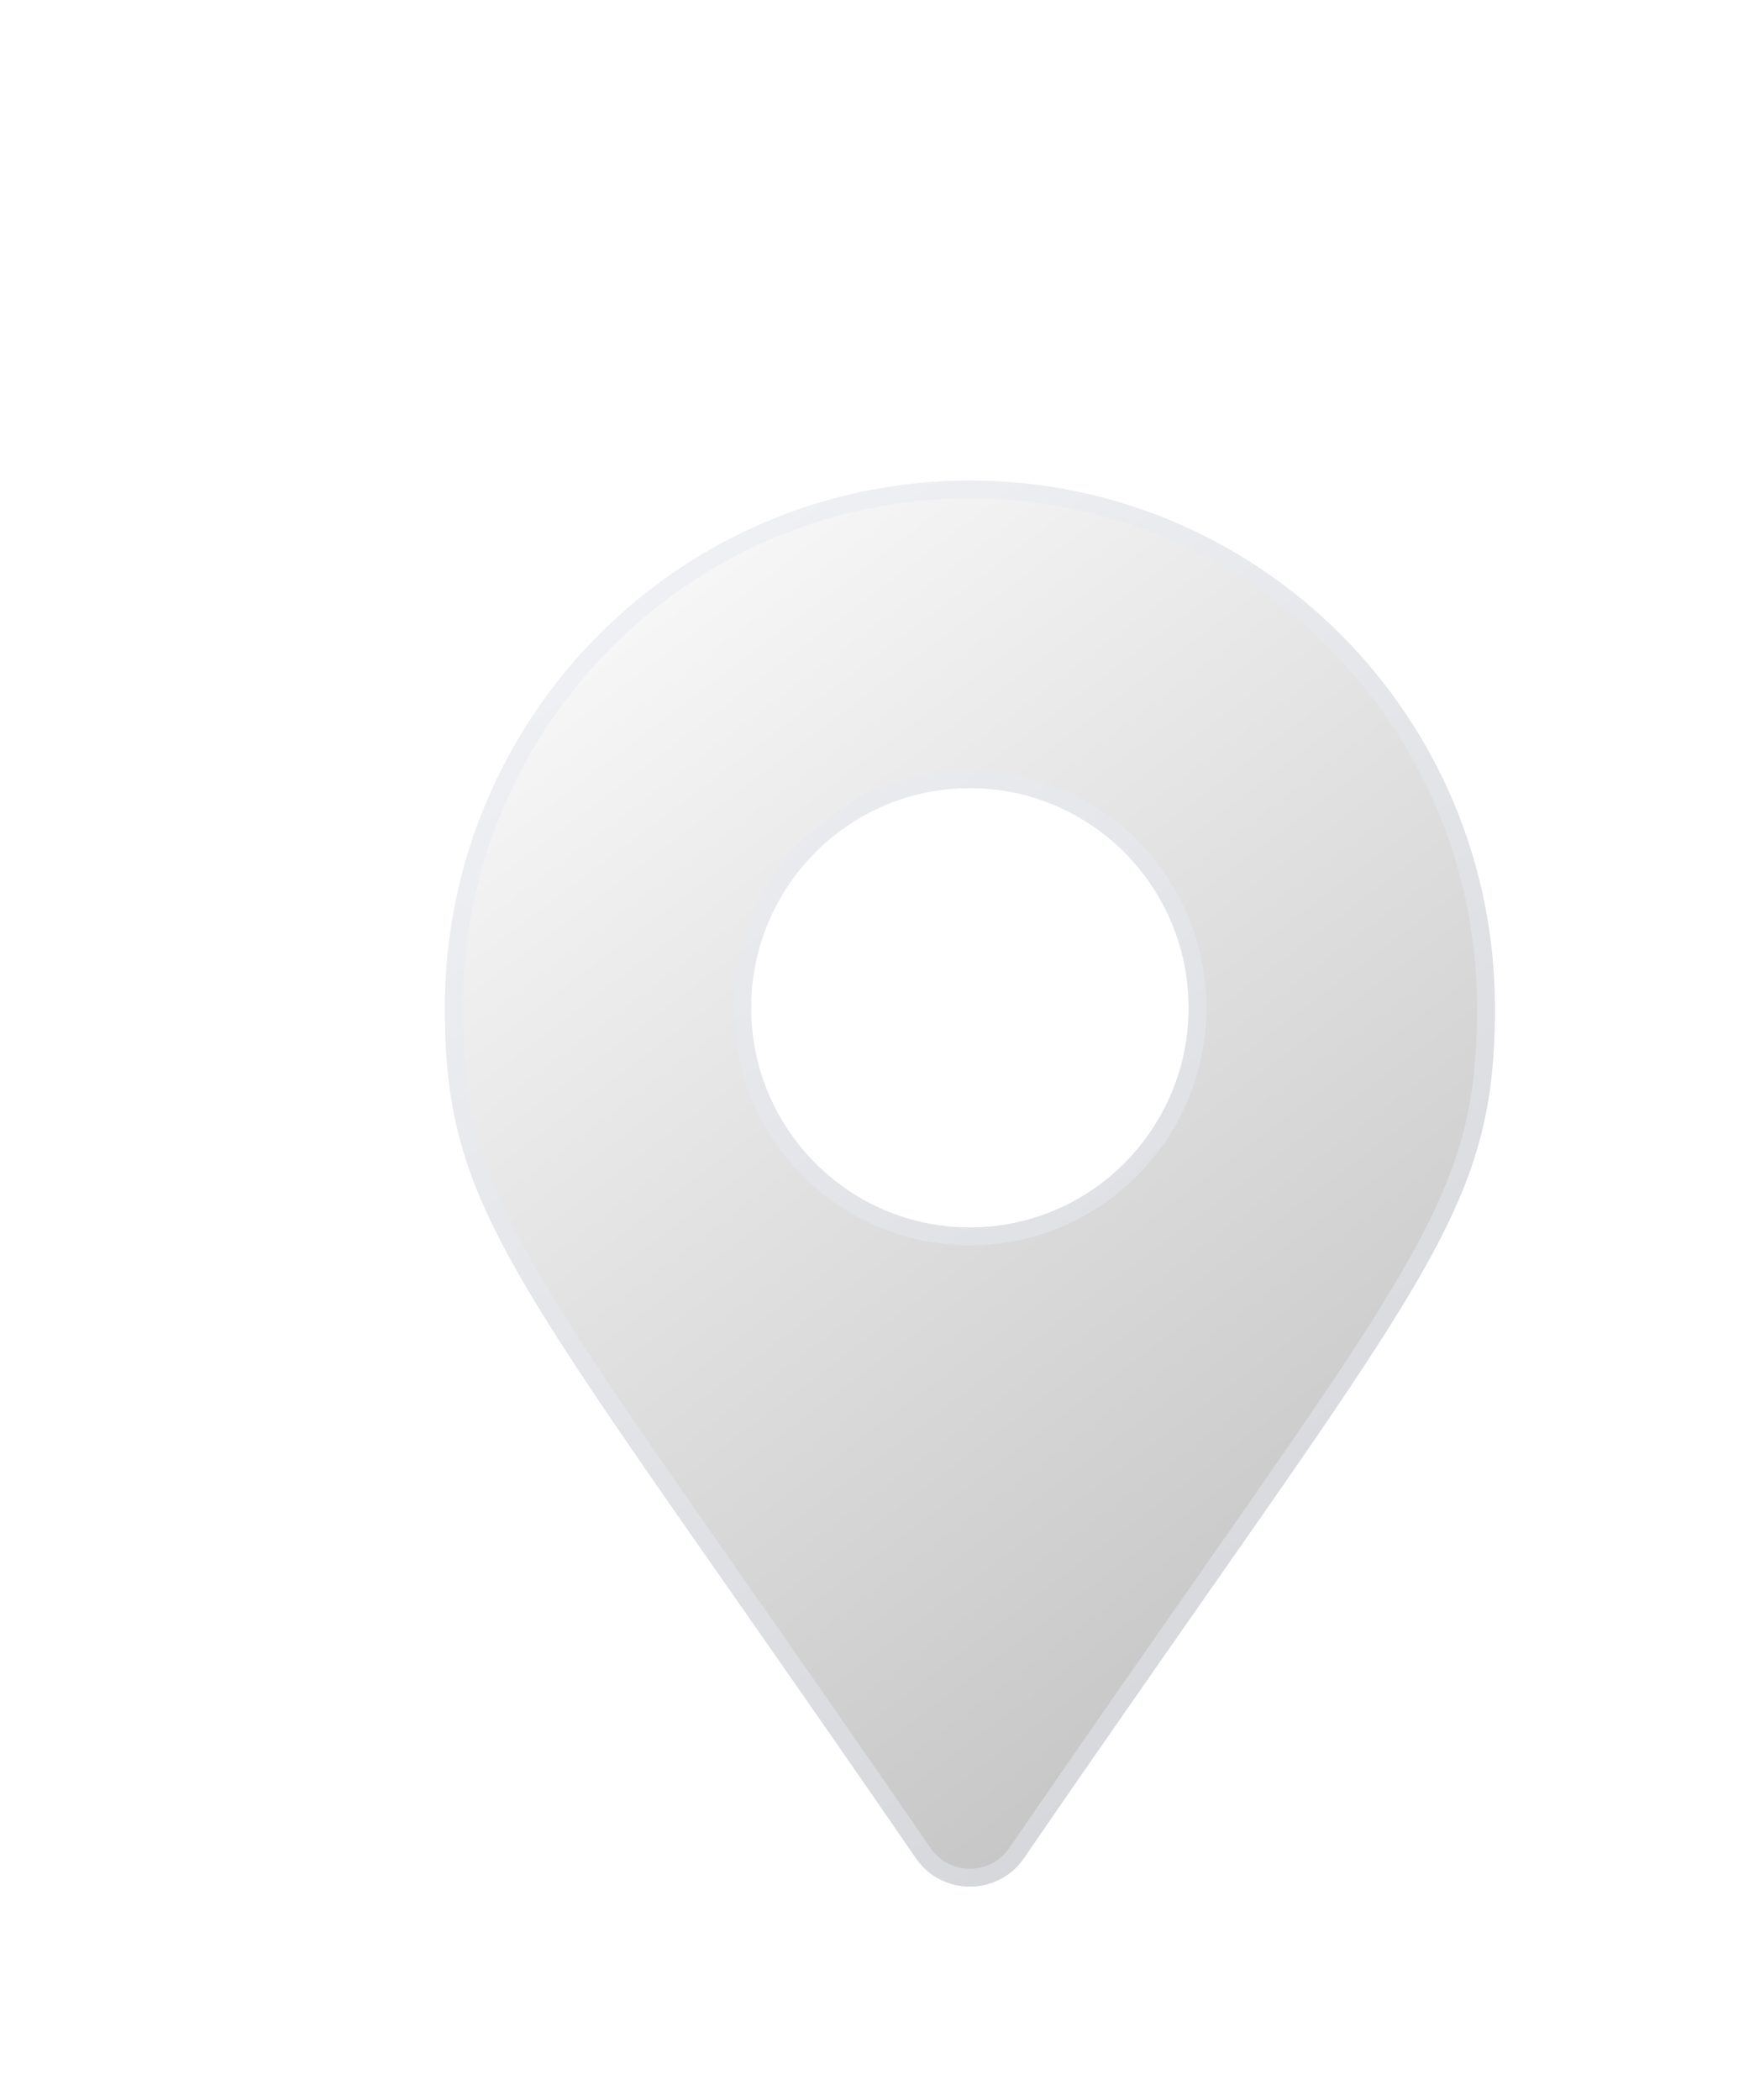 <svg width="98" height="118" viewBox="0 0 98 118" fill="none" xmlns="http://www.w3.org/2000/svg">
<g filter="url(#filter0_dddd)">
<path d="M40.468 91.406C18.144 58.905 14 55.57 14 43.625C14 27.264 27.207 14 43.5 14C59.792 14 73 27.264 73 43.625C73 55.57 68.856 58.905 46.532 91.406C45.067 93.531 41.933 93.531 40.468 91.406ZM43.5 55.969C50.288 55.969 55.792 50.442 55.792 43.625C55.792 36.808 50.288 31.281 43.5 31.281C36.712 31.281 31.208 36.808 31.208 43.625C31.208 50.442 36.712 55.969 43.5 55.969Z" fill="#F8F8F8"/>
<path d="M40.468 91.406C18.144 58.905 14 55.57 14 43.625C14 27.264 27.207 14 43.5 14C59.792 14 73 27.264 73 43.625C73 55.57 68.856 58.905 46.532 91.406C45.067 93.531 41.933 93.531 40.468 91.406ZM43.5 55.969C50.288 55.969 55.792 50.442 55.792 43.625C55.792 36.808 50.288 31.281 43.5 31.281C36.712 31.281 31.208 36.808 31.208 43.625C31.208 50.442 36.712 55.969 43.5 55.969Z" fill="url(#paint0_linear)" fill-opacity="0.3"/>
<path d="M40.88 91.123C36.887 85.309 33.478 80.432 30.572 76.275C25.345 68.796 21.744 63.646 19.291 59.55C17.39 56.374 16.197 53.862 15.476 51.418C14.756 48.977 14.5 46.58 14.5 43.625C14.5 27.538 27.486 14.5 43.5 14.5C59.514 14.5 72.5 27.538 72.5 43.625C72.5 46.58 72.244 48.977 71.524 51.418C70.803 53.862 69.61 56.374 67.709 59.55C65.256 63.646 61.656 68.796 56.428 76.275C53.522 80.432 50.113 85.309 46.12 91.123C44.853 92.959 42.147 92.959 40.88 91.123ZM43.5 56.469C50.567 56.469 56.292 50.716 56.292 43.625C56.292 36.534 50.567 30.781 43.5 30.781C36.433 30.781 30.708 36.534 30.708 43.625C30.708 50.716 36.433 56.469 43.5 56.469Z" stroke="#E7EBF0" stroke-opacity="0.5"/>
</g>
<defs>
<filter id="filter0_dddd" x="0" y="0" width="98" height="118" filterUnits="userSpaceOnUse" color-interpolation-filters="sRGB">
<feFlood flood-opacity="0" result="BackgroundImageFix"/>
<feColorMatrix in="SourceAlpha" type="matrix" values="0 0 0 0 0 0 0 0 0 0 0 0 0 0 0 0 0 0 127 0"/>
<feOffset dx="-4" dy="-4"/>
<feGaussianBlur stdDeviation="5"/>
<feColorMatrix type="matrix" values="0 0 0 0 1 0 0 0 0 1 0 0 0 0 1 0 0 0 0.26 0"/>
<feBlend mode="normal" in2="BackgroundImageFix" result="effect1_dropShadow"/>
<feColorMatrix in="SourceAlpha" type="matrix" values="0 0 0 0 0 0 0 0 0 0 0 0 0 0 0 0 0 0 127 0"/>
<feOffset dx="10" dy="10"/>
<feGaussianBlur stdDeviation="7.5"/>
<feColorMatrix type="matrix" values="0 0 0 0 0 0 0 0 0 0 0 0 0 0 0 0 0 0 0.2 0"/>
<feBlend mode="normal" in2="effect1_dropShadow" result="effect2_dropShadow"/>
<feColorMatrix in="SourceAlpha" type="matrix" values="0 0 0 0 0 0 0 0 0 0 0 0 0 0 0 0 0 0 127 0"/>
<feOffset dx="3" dy="5"/>
<feGaussianBlur stdDeviation="5"/>
<feColorMatrix type="matrix" values="0 0 0 0 0 0 0 0 0 0 0 0 0 0 0 0 0 0 0.4 0"/>
<feBlend mode="normal" in2="effect2_dropShadow" result="effect3_dropShadow"/>
<feColorMatrix in="SourceAlpha" type="matrix" values="0 0 0 0 0 0 0 0 0 0 0 0 0 0 0 0 0 0 127 0"/>
<feOffset dx="2" dy="2"/>
<feGaussianBlur stdDeviation="2.5"/>
<feColorMatrix type="matrix" values="0 0 0 0 0 0 0 0 0 0 0 0 0 0 0 0 0 0 0.25 0"/>
<feBlend mode="normal" in2="effect3_dropShadow" result="effect4_dropShadow"/>
<feBlend mode="normal" in="SourceGraphic" in2="effect4_dropShadow" result="shape"/>
</filter>
<linearGradient id="paint0_linear" x1="24" y1="16.5" x2="90.5" y2="104.5" gradientUnits="userSpaceOnUse">
<stop stop-color="white"/>
<stop offset="1"/>
</linearGradient>
</defs>
</svg>
